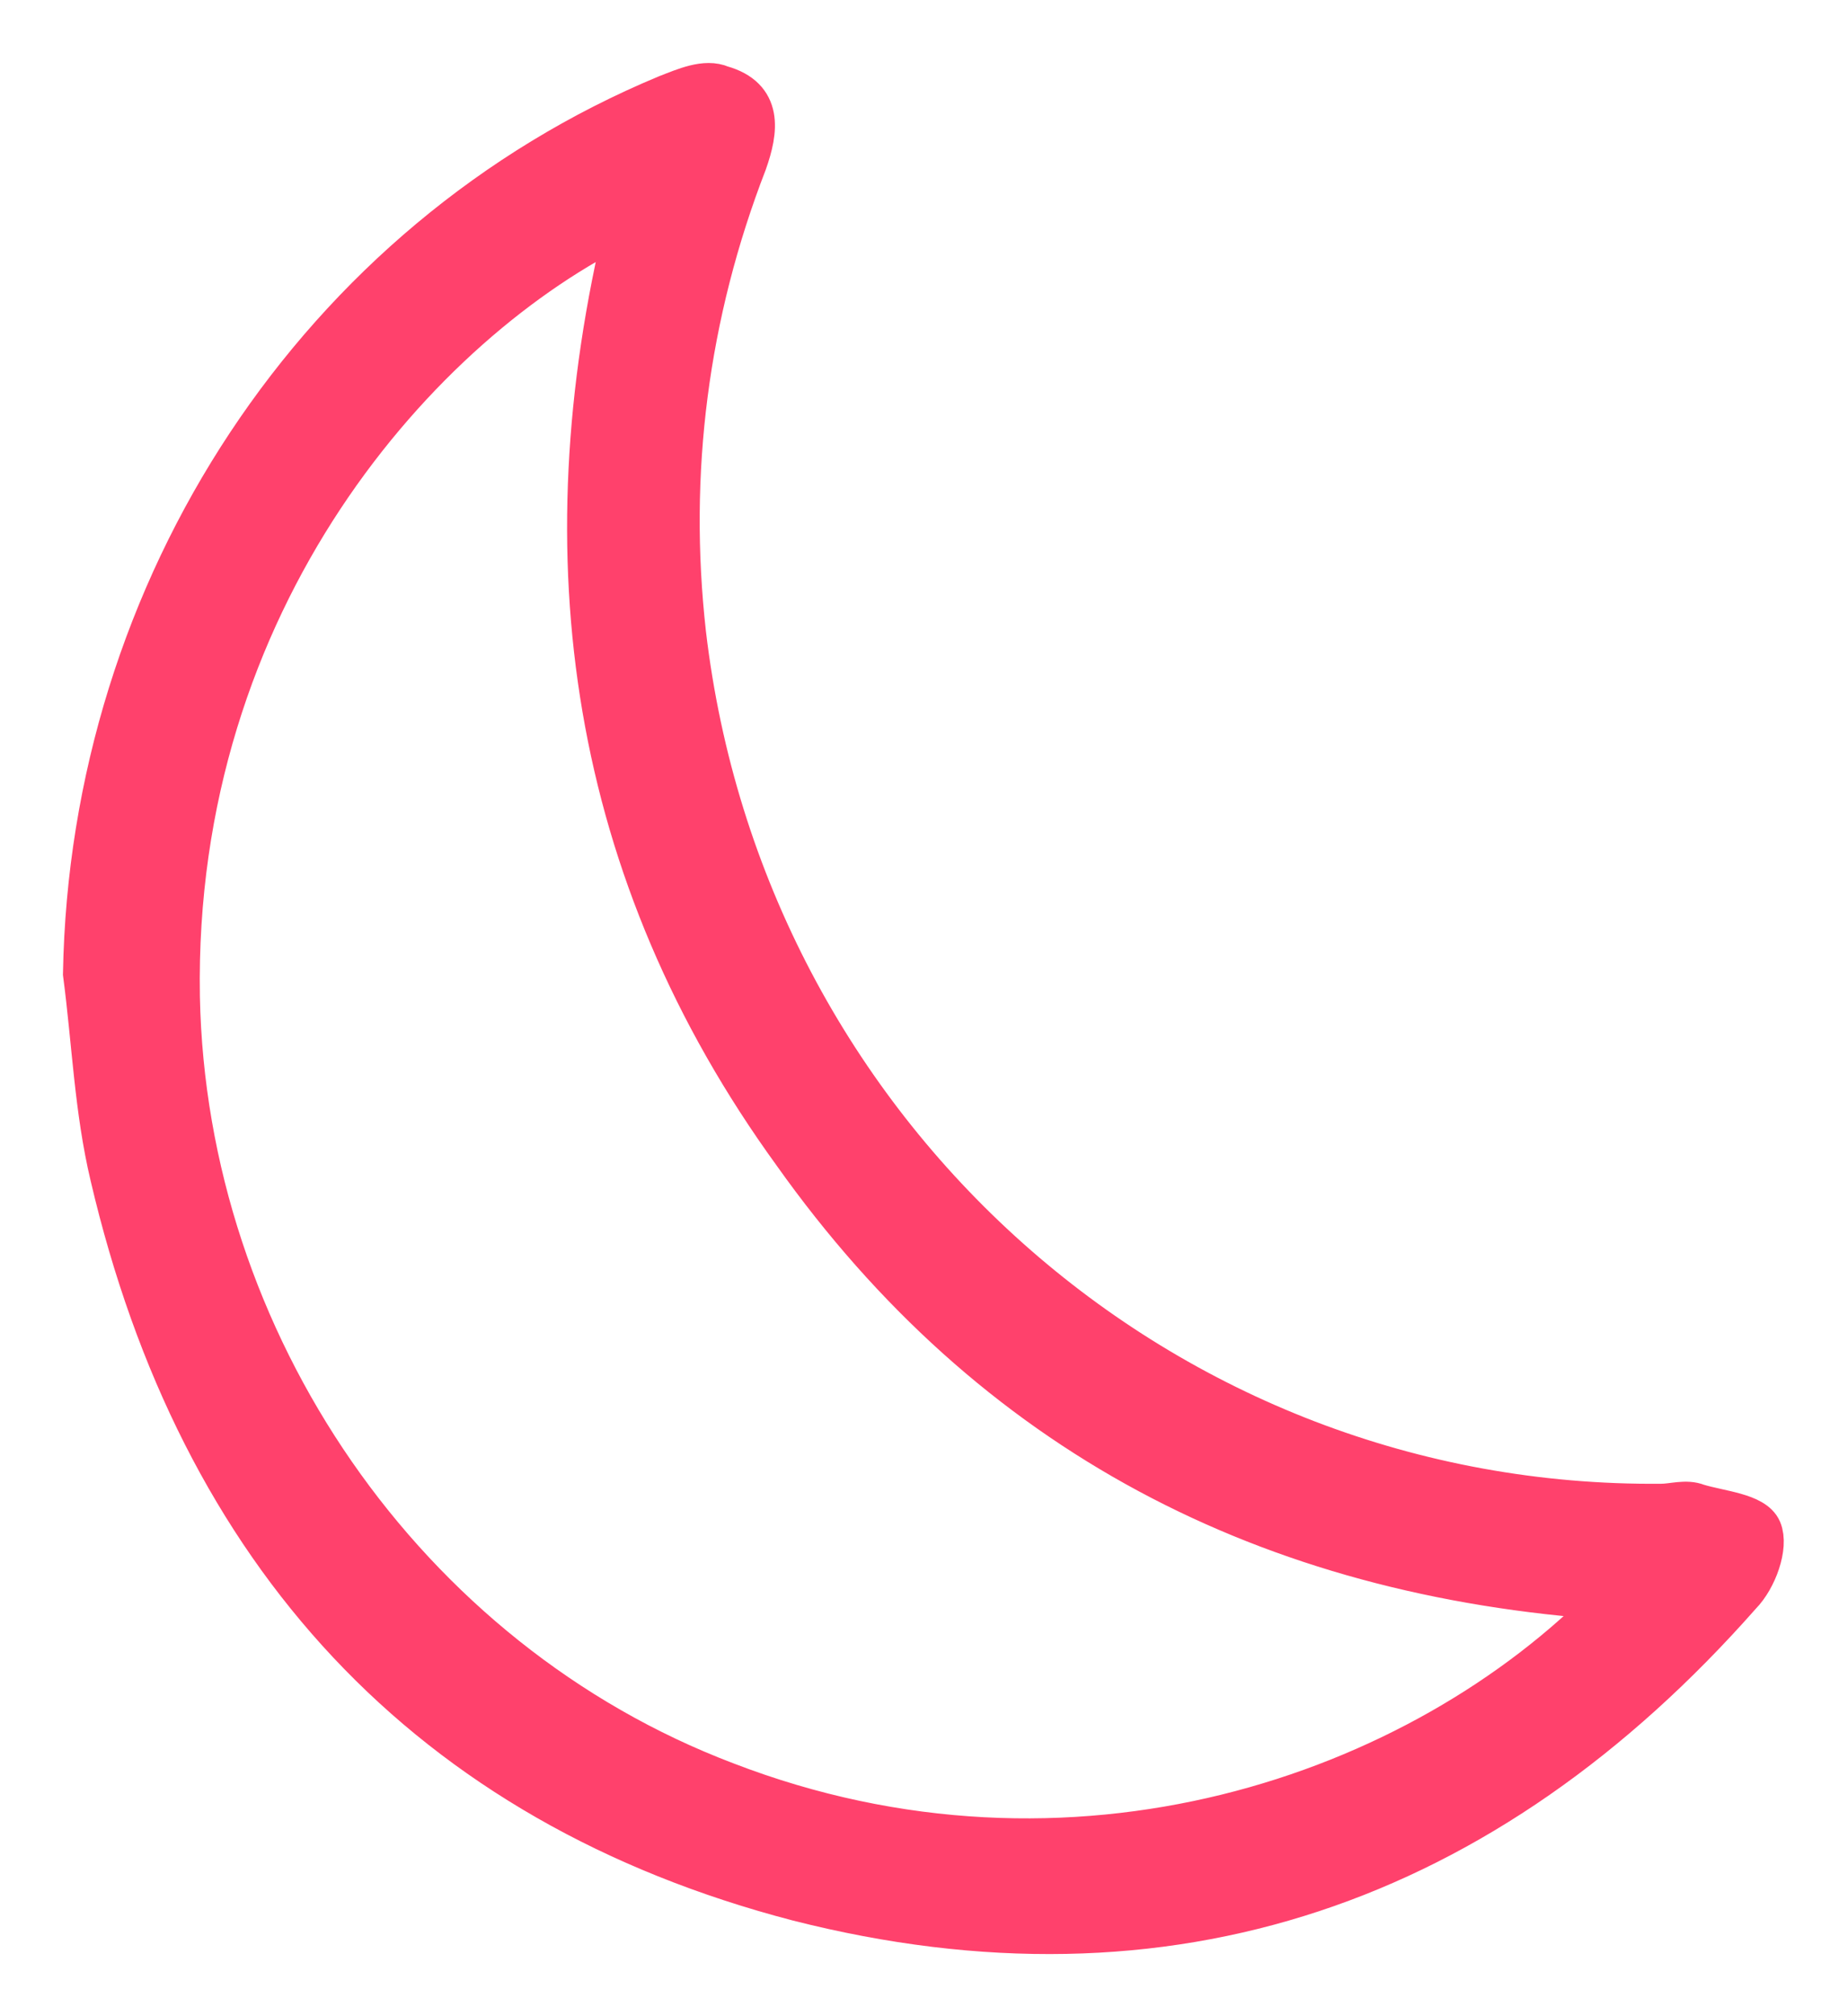 <svg width="22" height="24" viewBox="0 0 22 24" fill="none" xmlns="http://www.w3.org/2000/svg">
<path d="M1 11.591C1.081 6.994 3.799 2.862 7.945 1.139C8.16 1.056 8.402 0.947 8.591 1.029C9.075 1.166 9.022 1.549 8.887 1.932C8.187 3.738 7.945 5.626 8.16 7.542C8.86 13.507 13.867 17.967 19.789 17.912C19.923 17.912 20.085 17.857 20.219 17.912C20.489 17.994 20.892 18.022 20.973 18.213C21.054 18.405 20.919 18.788 20.731 18.979C17.689 22.427 13.921 23.741 9.506 22.619C5.092 21.469 2.373 18.487 1.323 13.999C1.135 13.206 1.108 12.412 1 11.591ZM19.197 19.034C15.105 18.76 11.821 17.064 9.452 13.726C7.03 10.387 6.491 6.639 7.46 2.643C5.011 3.82 2.05 7.131 2.131 11.865C2.211 15.969 4.822 19.773 8.645 21.223C12.763 22.81 16.909 21.387 19.197 19.034Z" fill="#FF416C" stroke="#FF416C" stroke-width="0.5"/>
</svg>
